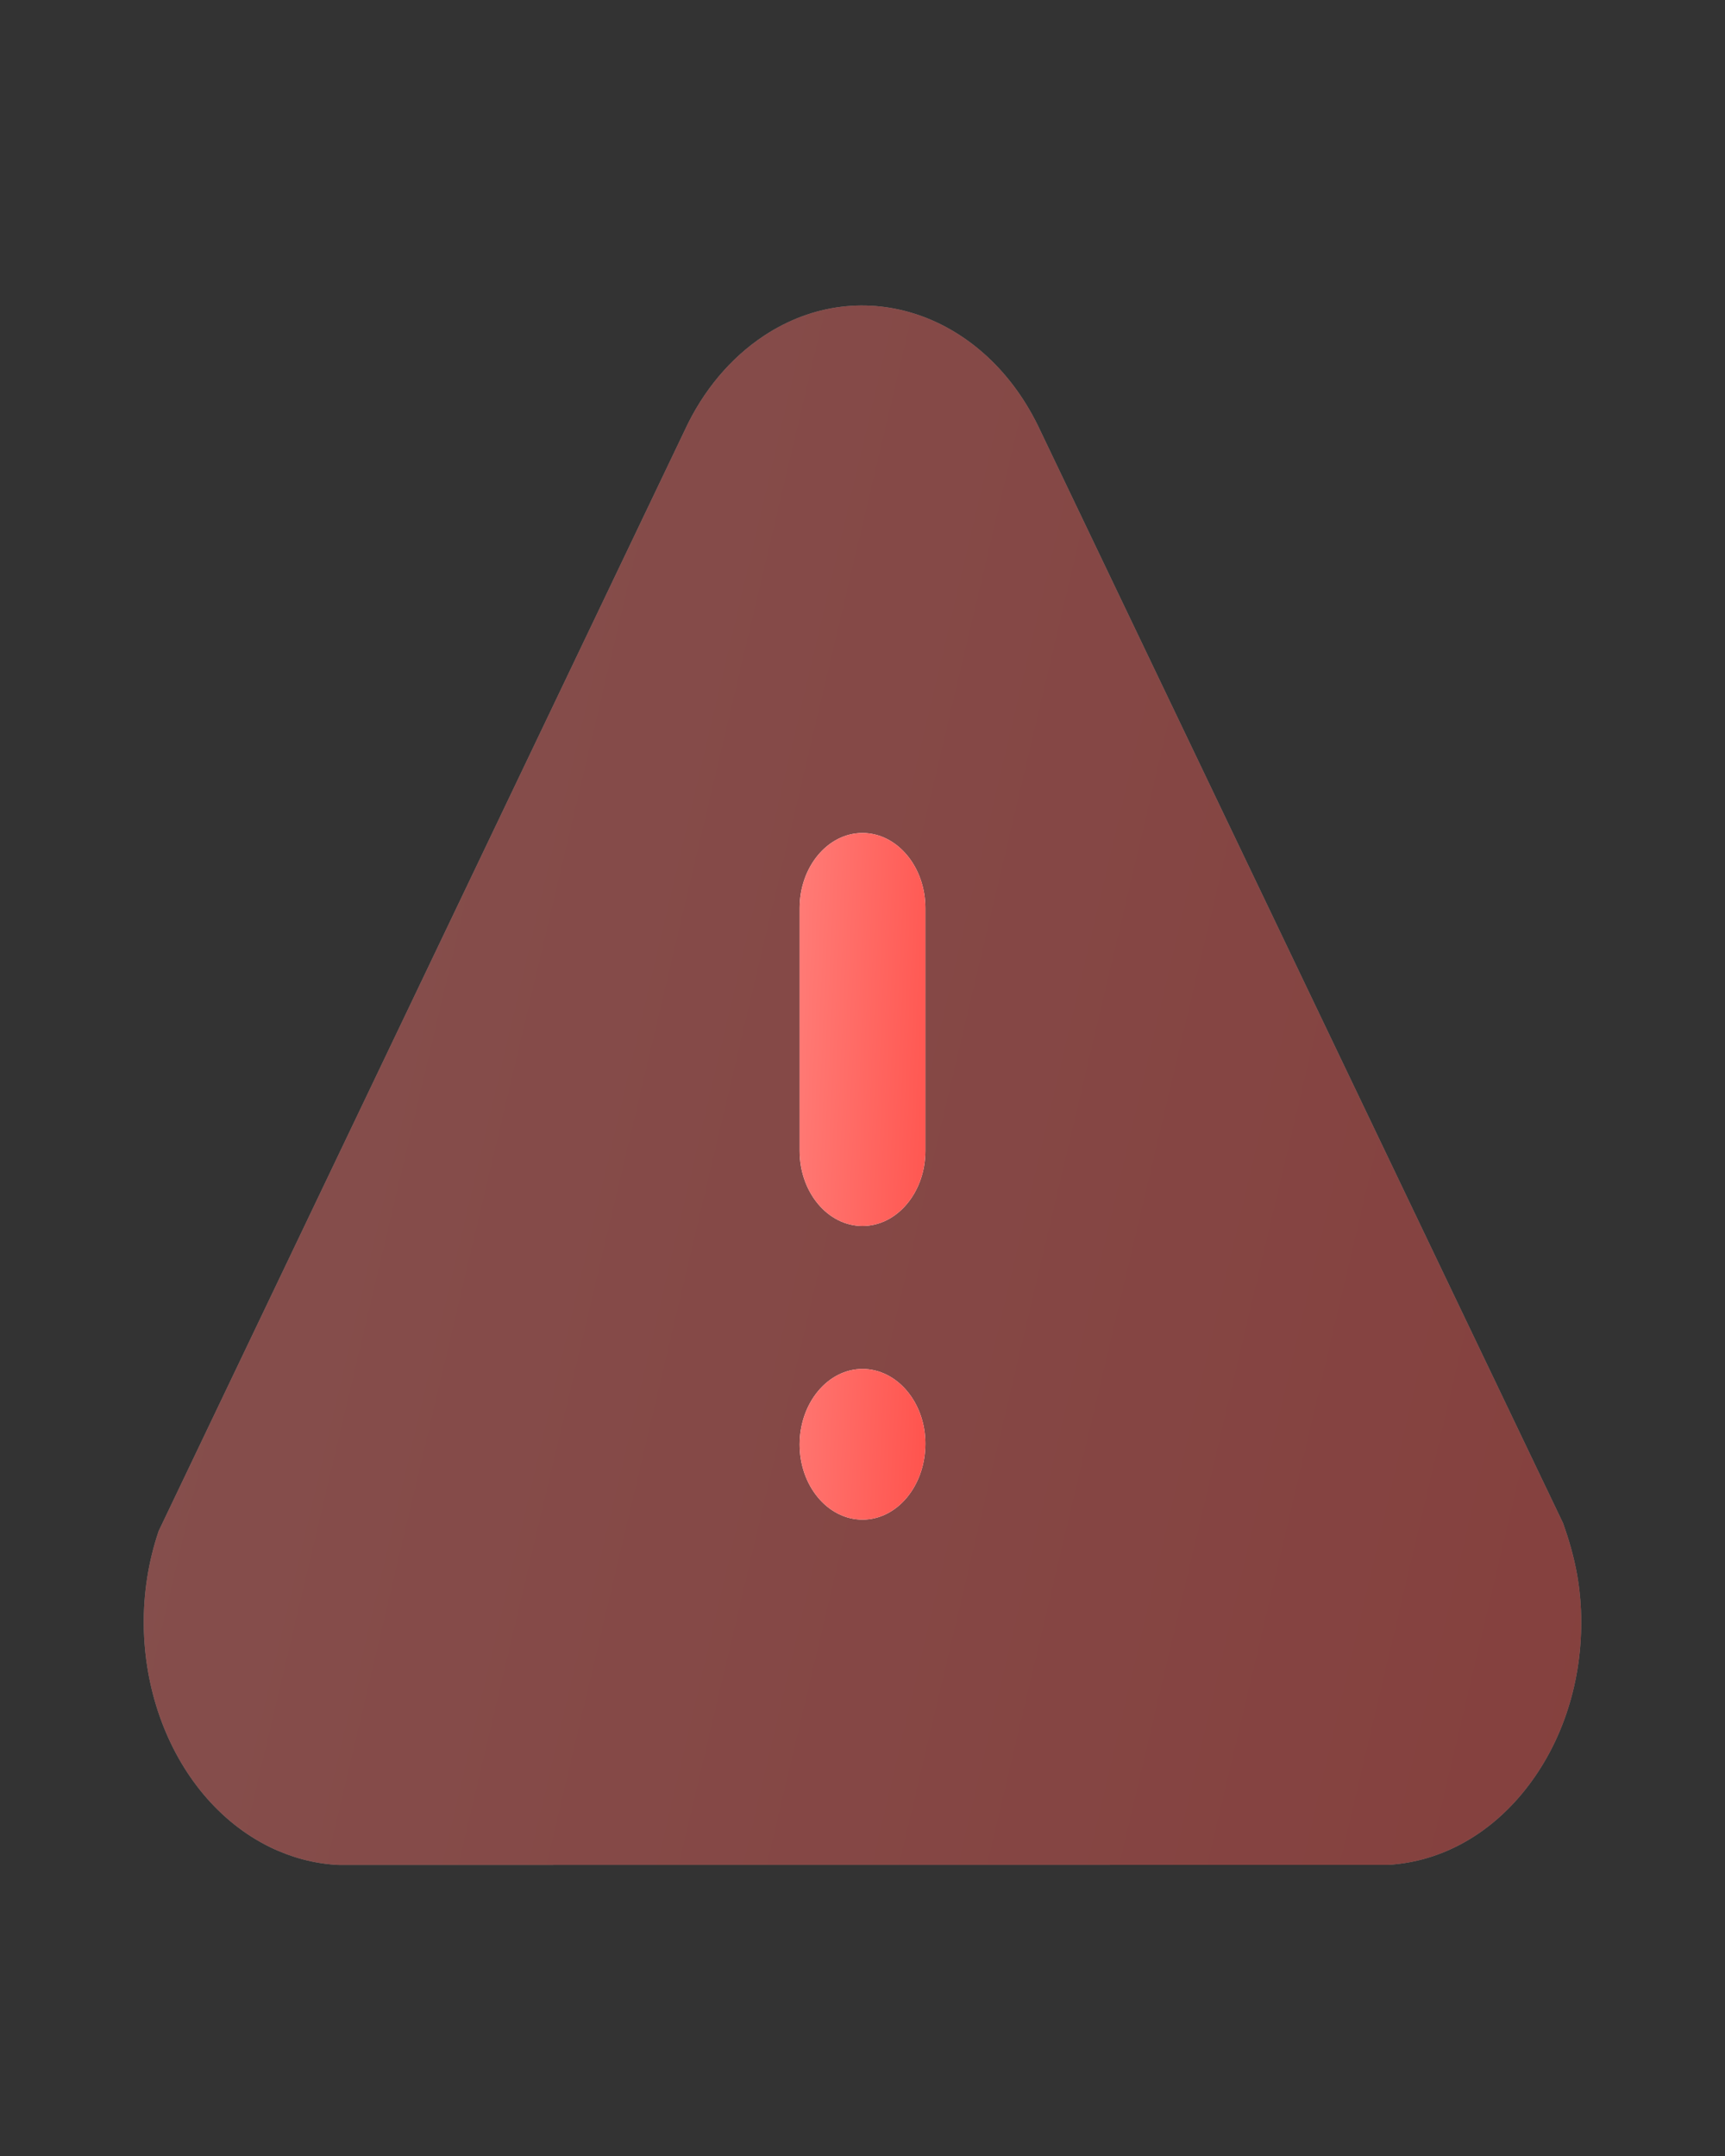 <svg width="20" height="25" viewBox="0 0 20 25" fill="none" xmlns="http://www.w3.org/2000/svg">
<rect x="0" y="0" width="20" height="25" fill="#333333" stroke="none"/>
<g opacity="0.4">
<path d="M3.936 21.625C3.925 21.625 3.915 21.625 3.903 21.624C3.641 21.608 3.383 21.54 3.138 21.422C1.932 20.837 1.351 19.191 1.84 17.752L7.941 4.985C8.151 4.531 8.469 4.151 8.857 3.894C9.995 3.142 11.433 3.637 12.062 4.994L18.123 17.663C18.258 18.043 18.316 18.351 18.33 18.666C18.362 19.418 18.147 20.14 17.726 20.698C17.304 21.257 16.725 21.586 16.096 21.624L3.996 21.625H3.936Z" fill="white"/>
<path d="M3.936 21.625C3.925 21.625 3.915 21.625 3.903 21.624C3.641 21.608 3.383 21.54 3.138 21.422C1.932 20.837 1.351 19.191 1.84 17.752L7.941 4.985C8.151 4.531 8.469 4.151 8.857 3.894C9.995 3.142 11.433 3.637 12.062 4.994L18.123 17.663C18.258 18.043 18.316 18.351 18.33 18.666C18.362 19.418 18.147 20.14 17.726 20.698C17.304 21.257 16.725 21.586 16.096 21.624L3.996 21.625H3.936Z" fill="url(#paint0_linear_2_419)"/>
</g>
<path fill-rule="evenodd" clip-rule="evenodd" d="M9.271 10.53C9.271 10.05 9.598 9.659 10 9.659C10.401 9.659 10.729 10.05 10.729 10.53V13.345C10.729 13.826 10.401 14.216 10 14.216C9.598 14.216 9.271 13.826 9.271 13.345V10.53ZM9.271 16.75C9.271 16.267 9.598 15.874 10 15.874C10.401 15.874 10.729 16.262 10.729 16.739C10.729 17.23 10.401 17.621 10 17.621C9.598 17.621 9.271 17.23 9.271 16.75Z" fill="white"/>
<path fill-rule="evenodd" clip-rule="evenodd" d="M9.271 10.53C9.271 10.05 9.598 9.659 10 9.659C10.401 9.659 10.729 10.05 10.729 10.53V13.345C10.729 13.826 10.401 14.216 10 14.216C9.598 14.216 9.271 13.826 9.271 13.345V10.53ZM9.271 16.75C9.271 16.267 9.598 15.874 10 15.874C10.401 15.874 10.729 16.262 10.729 16.739C10.729 17.23 10.401 17.621 10 17.621C9.598 17.621 9.271 17.23 9.271 16.75Z" fill="url(#paint1_linear_2_419)"/>
<defs>
<linearGradient id="paint0_linear_2_419" x1="1.667" y1="3.542" x2="21.494" y2="8.217" gradientUnits="userSpaceOnUse">
<stop stop-color="#FF7C77"/>
<stop offset="1" stop-color="#FF534D"/>
</linearGradient>
<linearGradient id="paint1_linear_2_419" x1="9.271" y1="9.659" x2="11.098" y2="9.745" gradientUnits="userSpaceOnUse">
<stop stop-color="#FF7C77"/>
<stop offset="1" stop-color="#FF534D"/>
</linearGradient>
</defs>
</svg>
